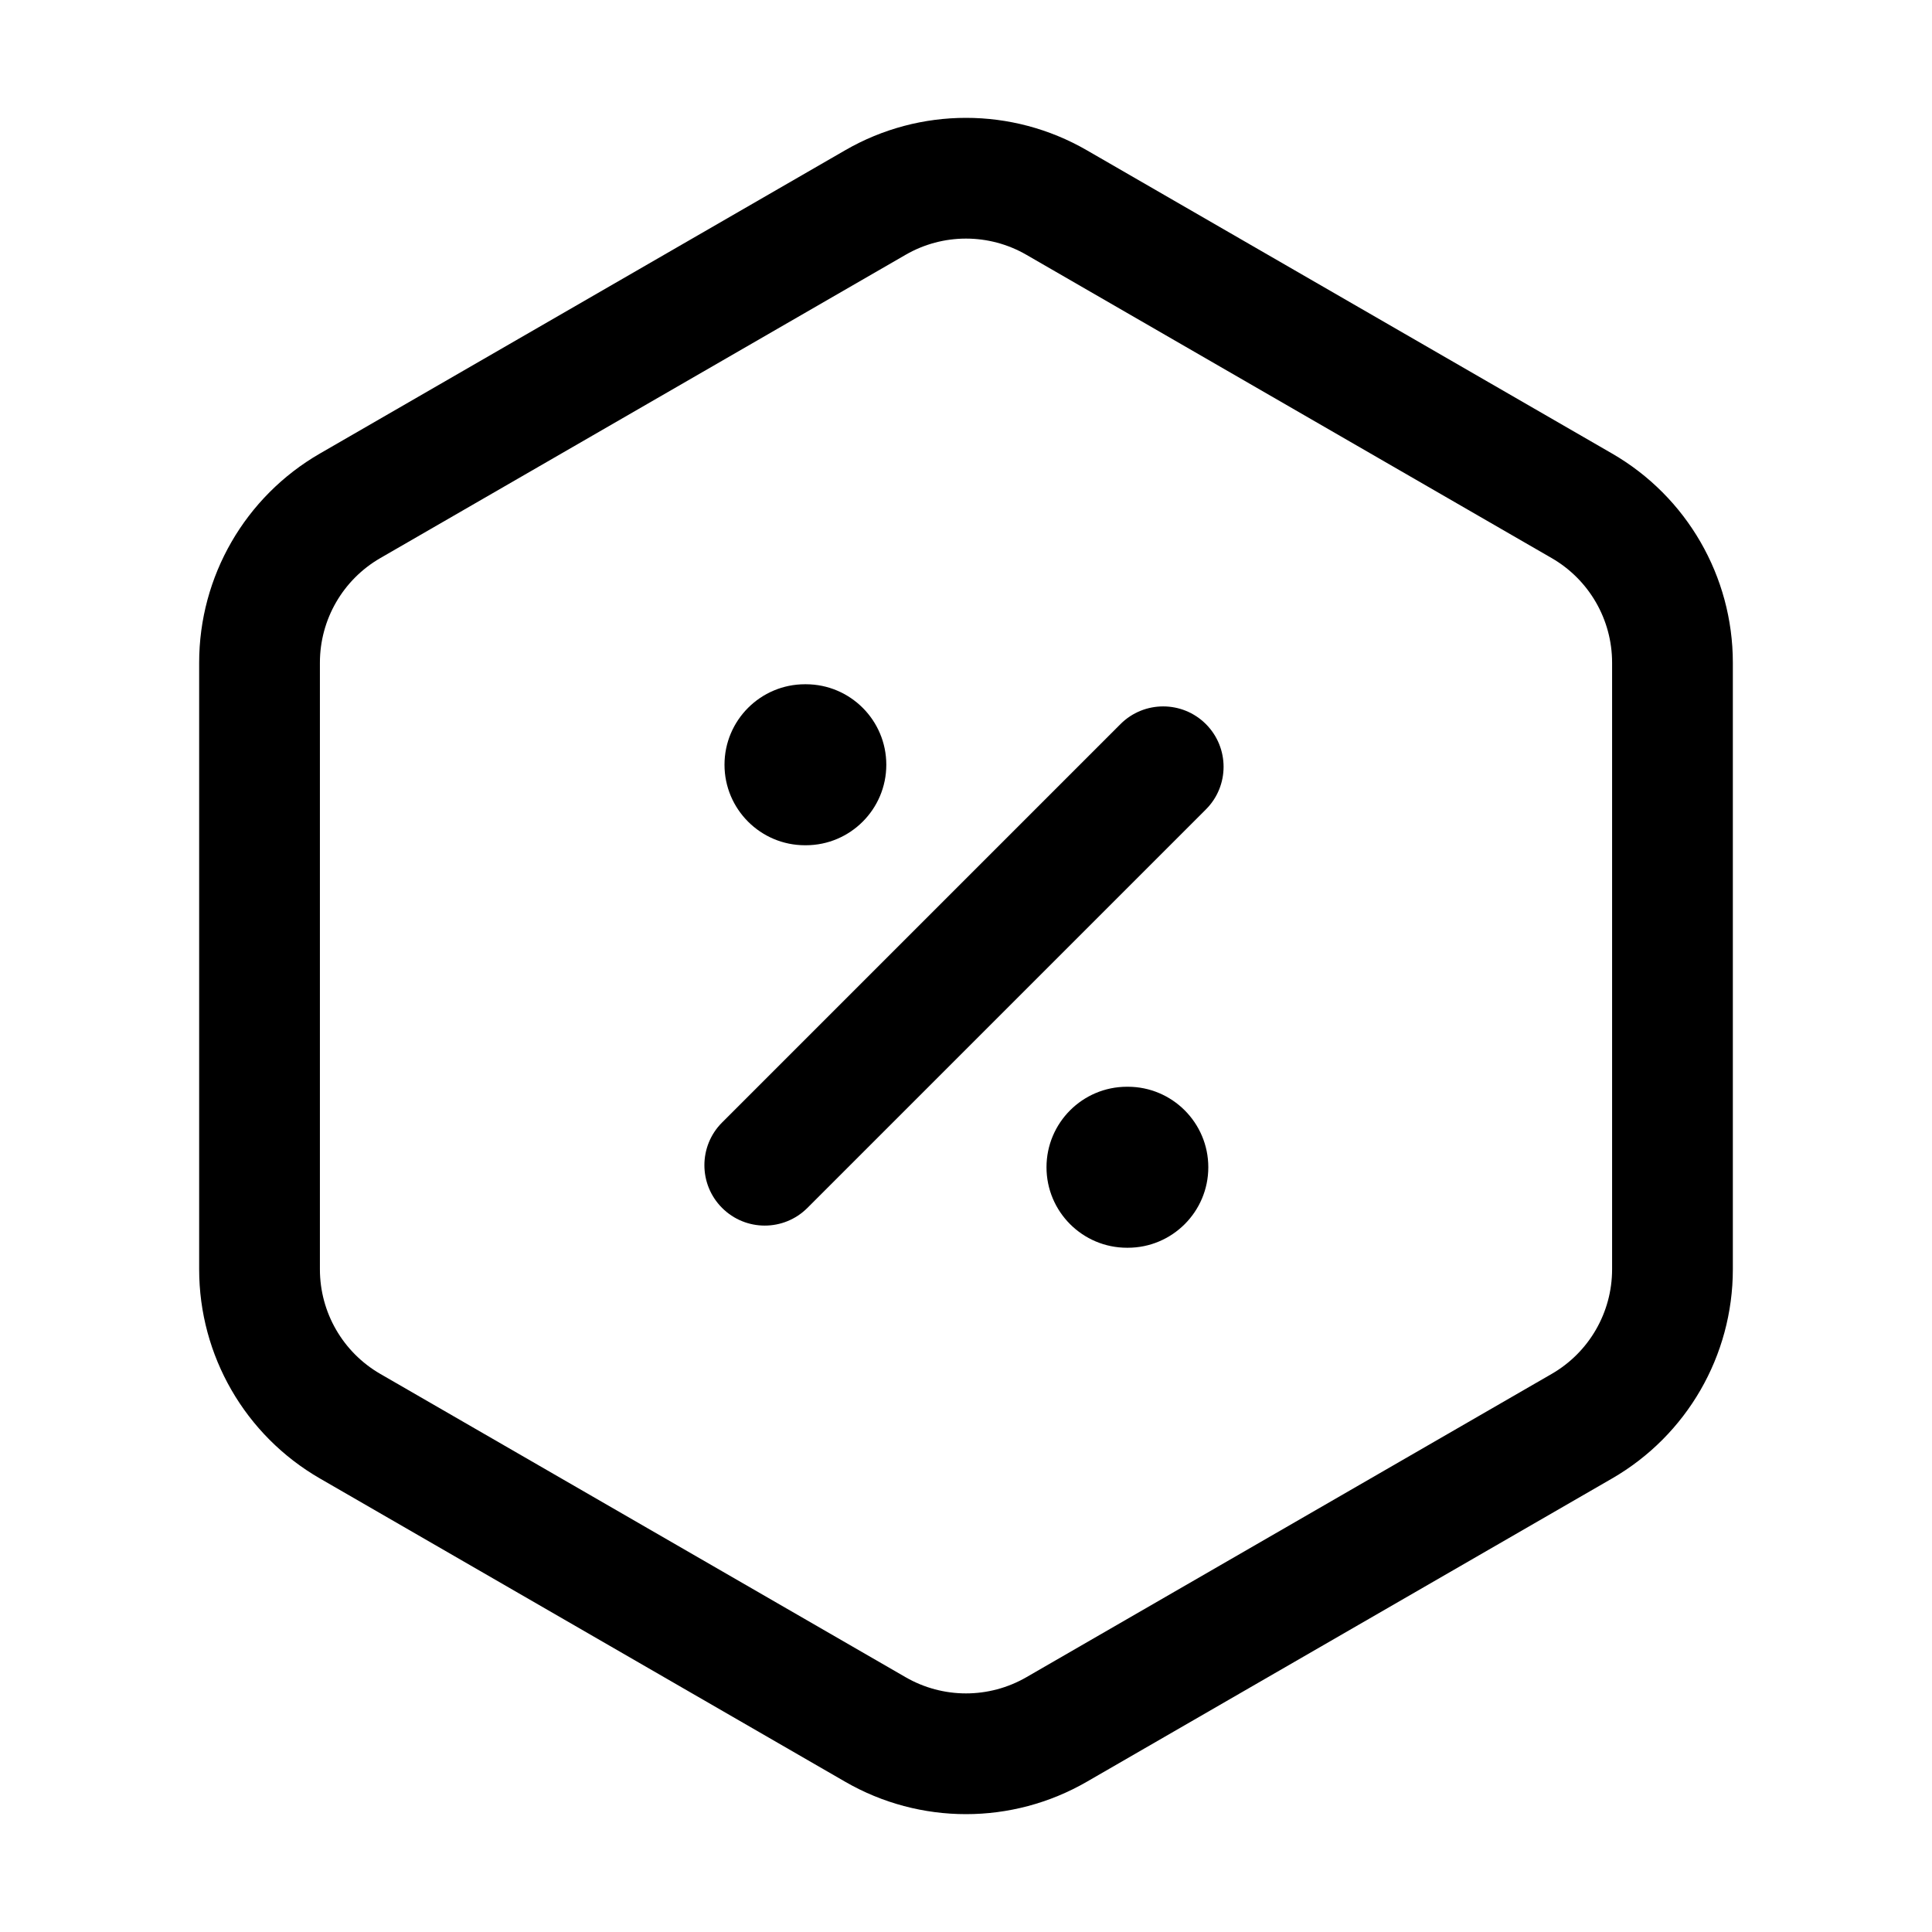 <svg width="24" height="24" viewBox="0 0 24 24" fill="none" xmlns="http://www.w3.org/2000/svg">
<path fill-rule="evenodd" clip-rule="evenodd" d="M19.276 6.933L12.75 3.165C12.286 2.897 11.714 2.897 11.25 3.165L4.724 6.933C4.26 7.201 3.974 7.696 3.974 8.232V15.768C3.974 16.304 4.26 16.799 4.724 17.067L11.25 20.835C11.714 21.103 12.286 21.103 12.75 20.835L19.276 17.067C19.74 16.799 20.026 16.304 20.026 15.768V8.232C20.026 7.696 19.74 7.201 19.276 6.933ZM13.5 1.866C12.572 1.33 11.428 1.33 10.5 1.866L3.974 5.634C3.045 6.17 2.474 7.16 2.474 8.232V15.768C2.474 16.84 3.045 17.83 3.974 18.366L10.5 22.134C11.428 22.67 12.572 22.67 13.5 22.134L20.026 18.366C20.954 17.83 21.526 16.84 21.526 15.768V8.232C21.526 7.16 20.954 6.17 20.026 5.634L13.5 1.866Z" fill="black"/>
<path fill-rule="evenodd" clip-rule="evenodd" d="M8.97 15.005C8.677 14.712 8.677 14.237 8.97 13.944L13.919 8.995C14.212 8.702 14.687 8.702 14.98 8.995C15.273 9.288 15.273 9.763 14.98 10.055L10.03 15.005C9.737 15.298 9.263 15.298 8.97 15.005Z" fill="black"/>
<path fill-rule="evenodd" clip-rule="evenodd" d="M13 14.5C13 13.948 13.448 13.5 14 13.5H14.01C14.562 13.5 15.01 13.948 15.01 14.5C15.01 15.052 14.562 15.5 14.01 15.5H14C13.448 15.5 13 15.052 13 14.5Z" fill="black"/>
<path fill-rule="evenodd" clip-rule="evenodd" d="M9 9.5C9 8.948 9.448 8.5 10 8.5H10.01C10.562 8.5 11.01 8.948 11.01 9.5C11.01 10.052 10.562 10.5 10.01 10.5H10C9.448 10.5 9 10.052 9 9.5Z" fill="black"/>
</svg>
